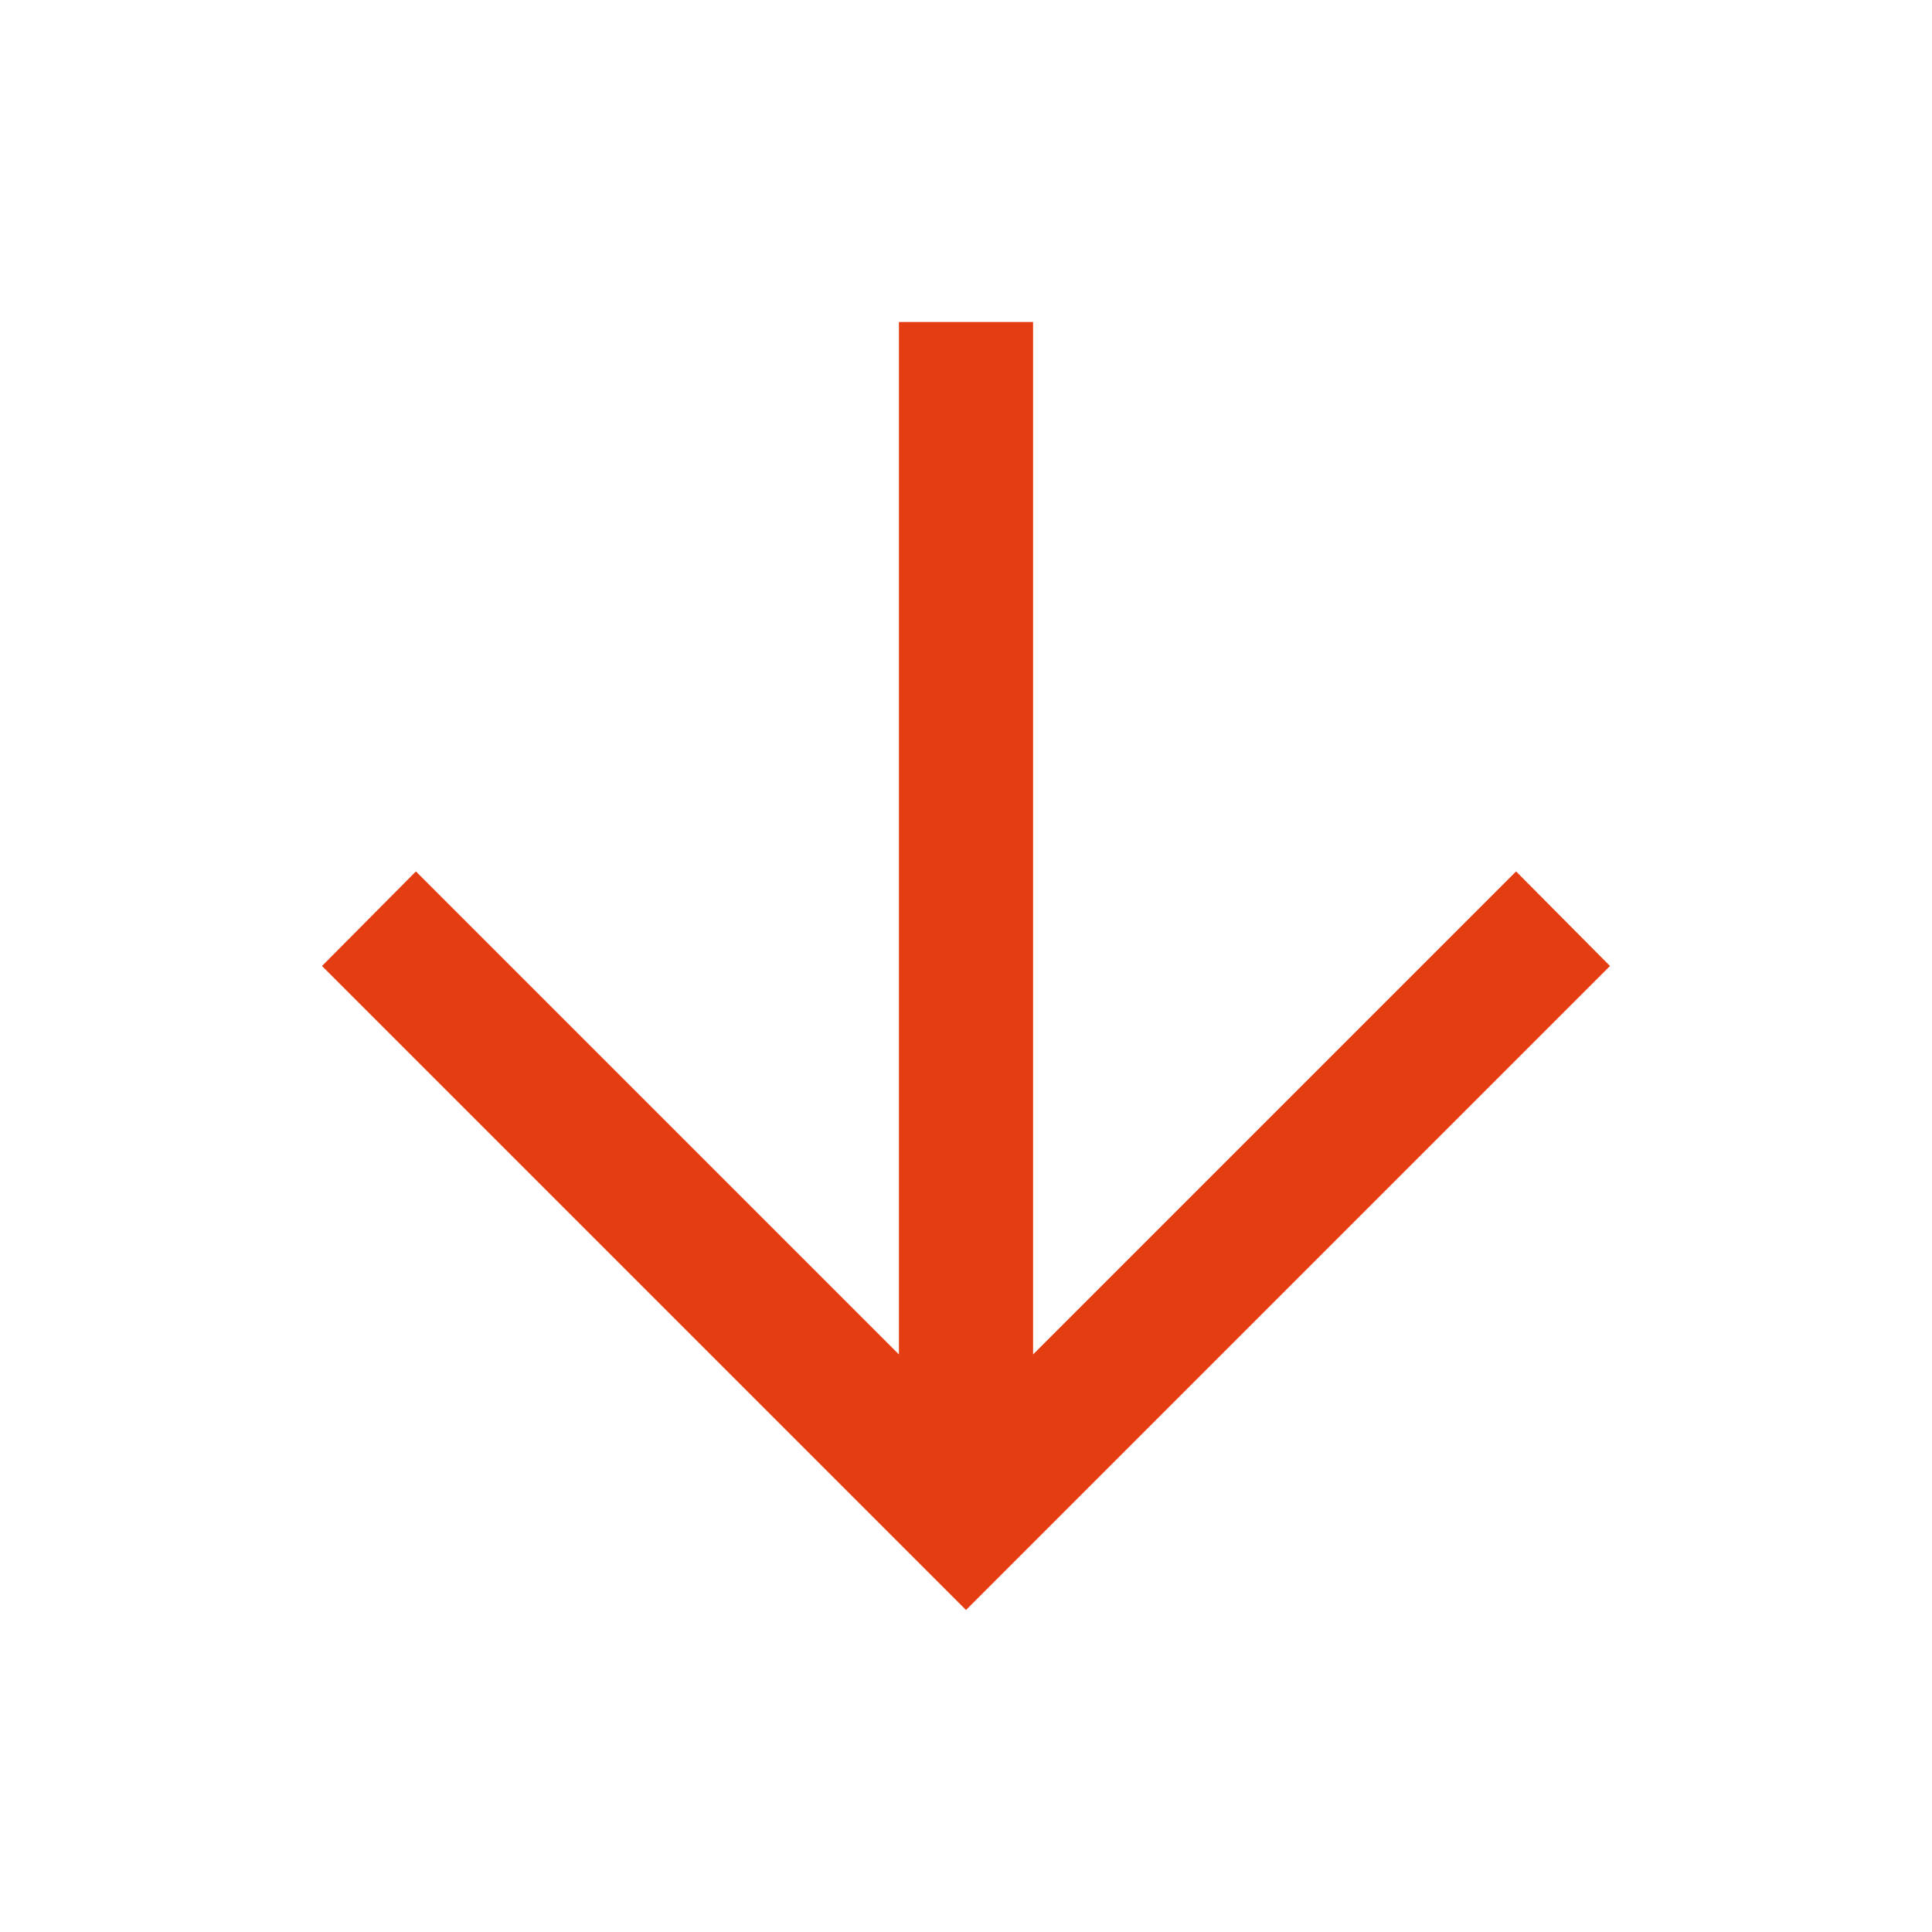 <svg xmlns="http://www.w3.org/2000/svg" height="40px" viewBox="0 -960 960 960" width="40px" fill="#e43d12"><path d="M446.67-800v513l-240-240L160-480l320 320 320-320-46.67-47-240 240v-513h-66.66Z"/></svg>